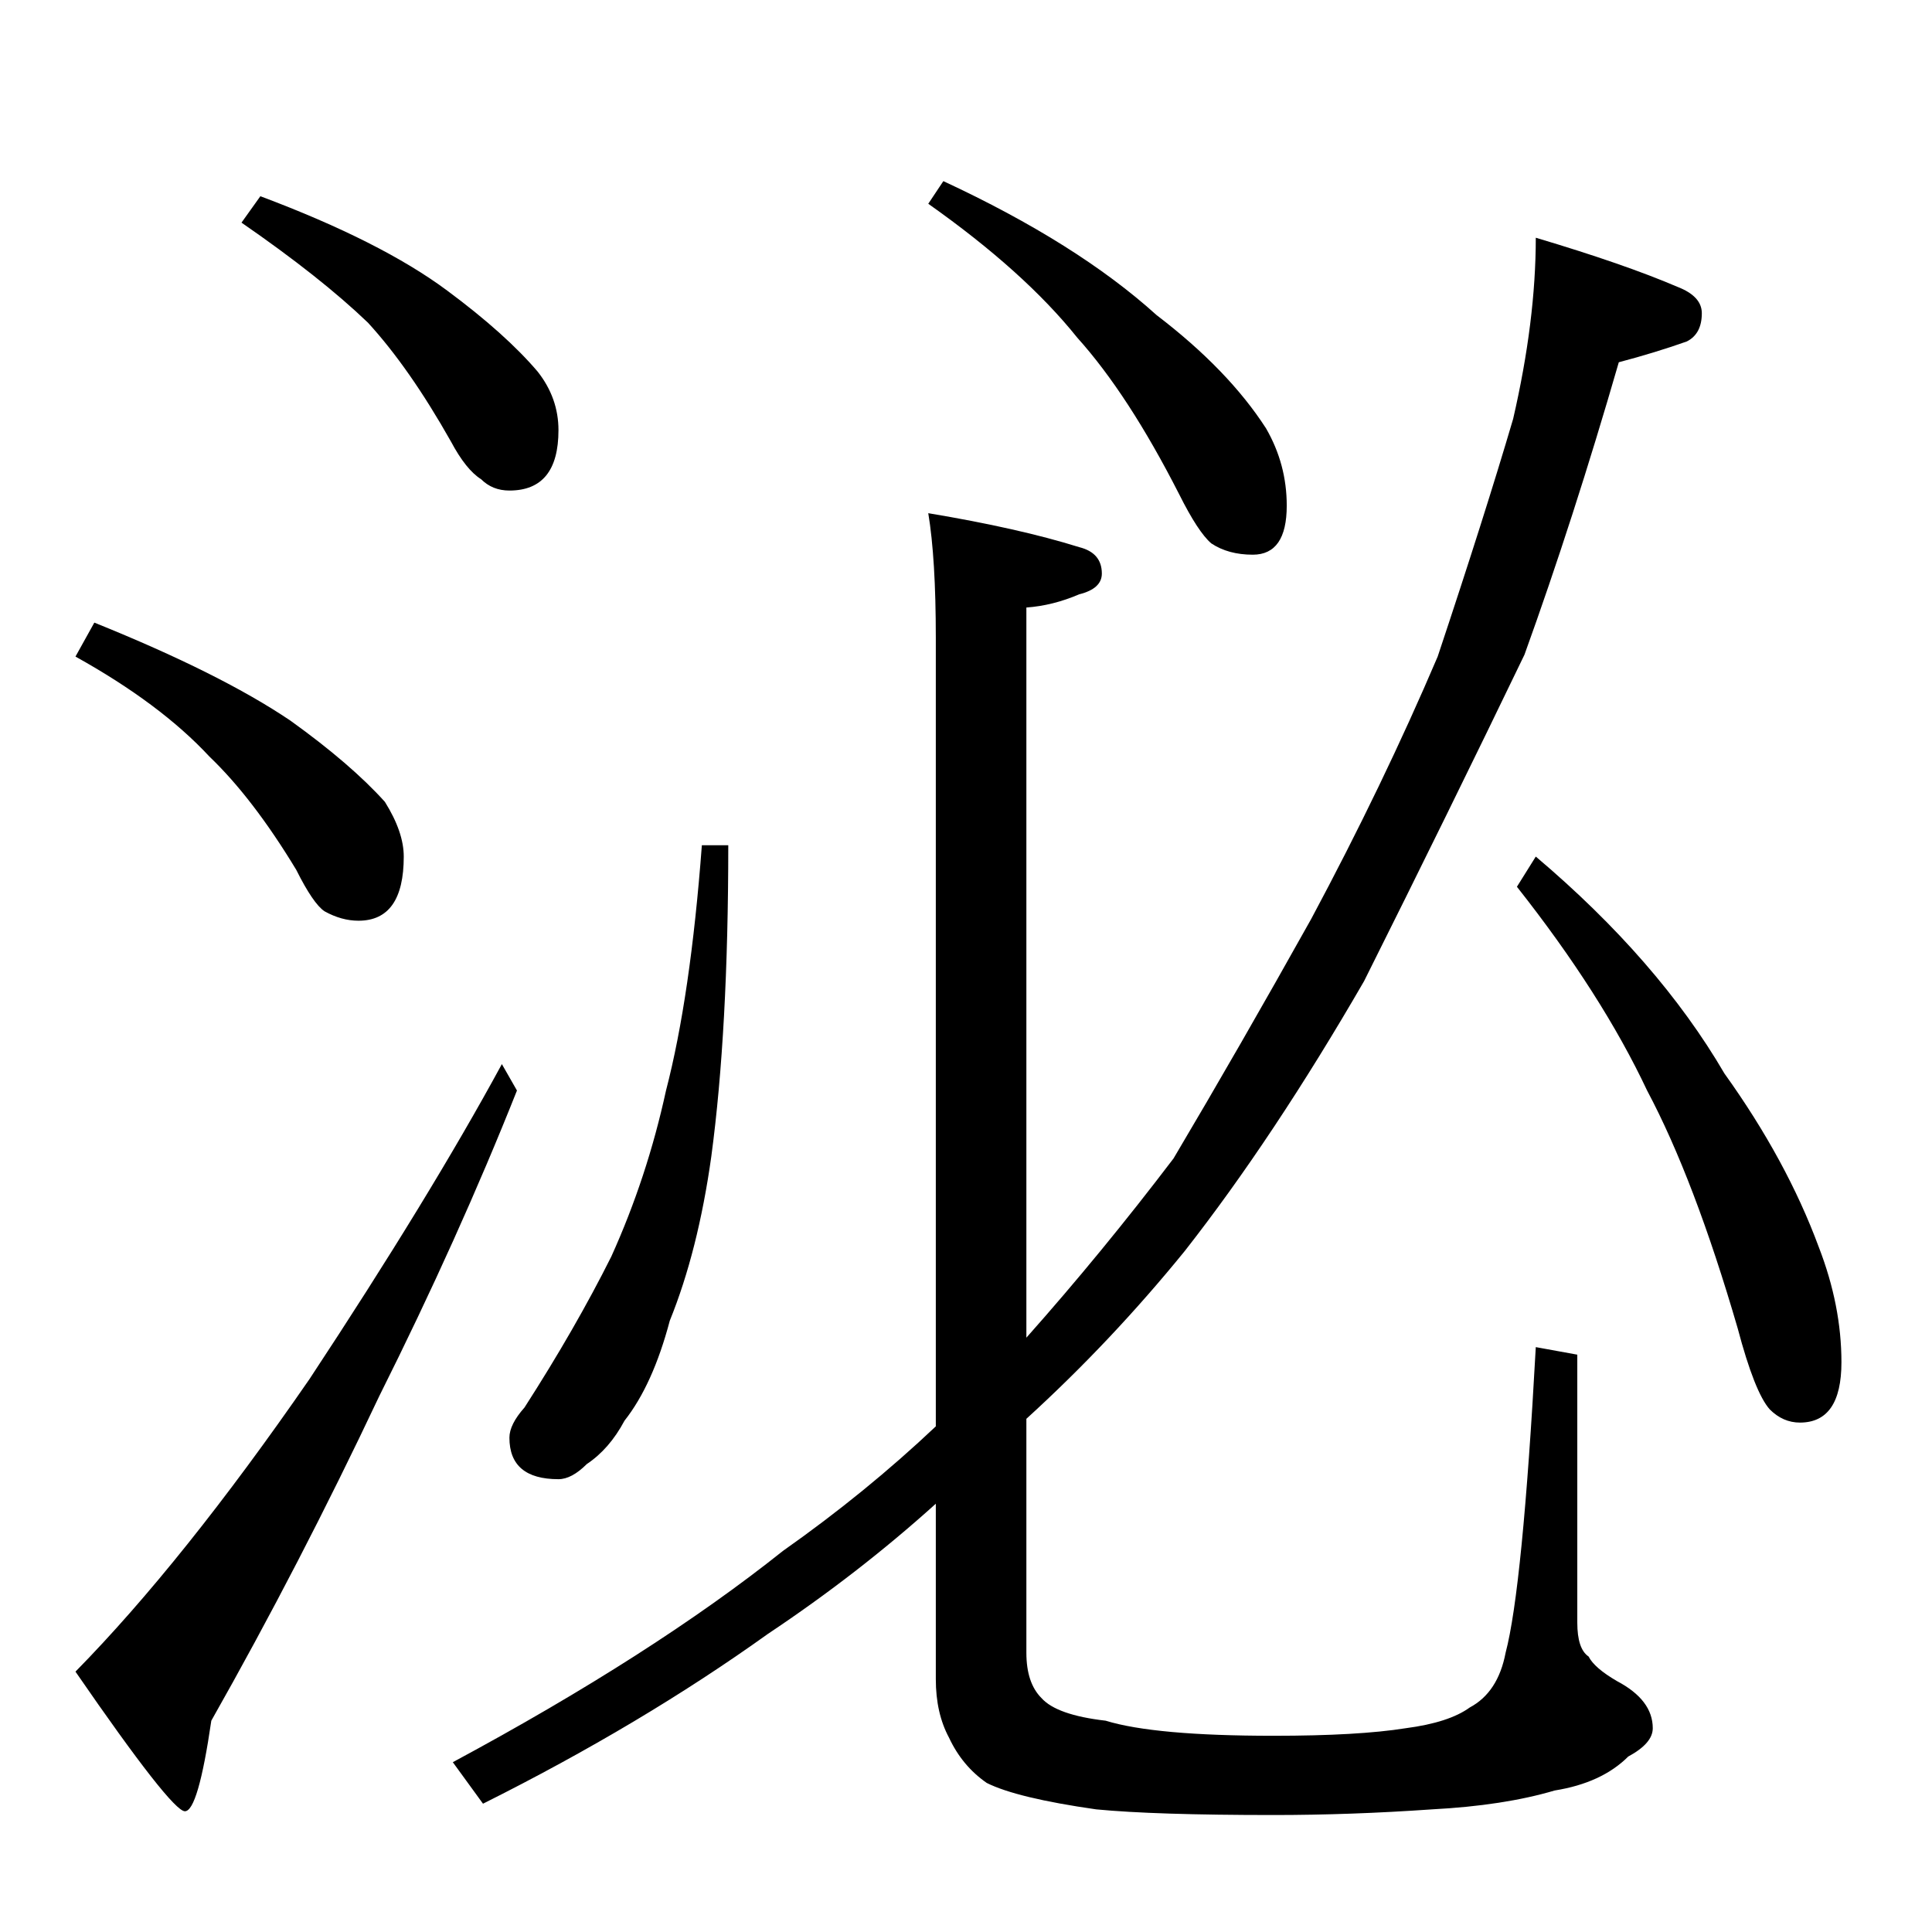 <?xml version="1.0" standalone="no"?>
<!DOCTYPE svg PUBLIC "-//W3C//DTD SVG 1.1//EN" "http://www.w3.org/Graphics/SVG/1.1/DTD/svg11.dtd" >
<svg xmlns="http://www.w3.org/2000/svg" xmlns:xlink="http://www.w3.org/1999/xlink" version="1.1" viewBox="0 -204 1024 1024">
  <g transform="matrix(1 0 0 -1 0 820)">
   <path fill="currentColor"
d="M138 920q64 -24 99 -50q31 -23 48 -43q11 -14 11 -31q0 -32 -26 -32q-9 0 -15 6q-8 5 -16 20q-22 39 -44 63q-25 24 -67 53zM50 694q67 -27 104 -52q32 -23 50 -43q10 -16 10 -29q0 -34 -24 -34q-9 0 -18 5q-6 4 -15 22q-23 38 -46 60q-26 28 -71 53zM266 460l8 -14
q-31 -78 -73 -162q-42 -89 -89 -172q-7 -48 -14 -48t-58 74q57 58 124 155q64 97 102 167zM372 576h14q0 -98 -9 -165q-7 -50 -22 -87q-9 -34 -24 -53q-8 -15 -20 -23q-8 -8 -15 -8q-26 0 -26 22q0 7 8 16q27 42 46 80q19 42 29 88q13 50 19 130zM492 752q48 -8 80 -18
q12 -3 12 -14q0 -8 -12 -11q-14 -6 -28 -7v-387q40 45 78 95q35 59 73 127q38 71 67 139q25 75 40 126q12 52 12 96q47 -14 75 -26q13 -5 13 -14q0 -11 -8 -15q-17 -6 -36 -11q-24 -83 -50 -155q-40 -83 -85 -173q-48 -83 -95 -143q-39 -48 -84 -89v-124q0 -16 8 -24
q8 -9 34 -12q26 -8 89 -8q45 0 70 4q23 3 34 11q15 8 19 29q9 34 16 162l22 -4v-142q0 -14 6 -18q3 -6 15 -13q19 -10 19 -25q0 -8 -13 -15q-14 -14 -39 -18q-27 -8 -65 -10q-43 -3 -84 -3q-63 0 -94 3q-42 6 -58 14q-13 9 -20 24q-7 13 -7 31v93q-41 -37 -89 -69
q-67 -48 -151 -90l-16 22q106 57 175 112q44 31 81 66v418q0 42 -4 66zM500 928q71 -33 113 -71q38 -29 58 -60q11 -19 11 -41q0 -26 -18 -26q-13 0 -22 6q-7 6 -17 26q-27 53 -54 83q-28 35 -79 71zM814 570q65 -55 100 -115q33 -46 50 -92q12 -31 12 -61q0 -32 -22 -32
q-9 0 -16 7q-8 9 -17 43q-23 79 -48 126q-24 51 -69 108z" />
  </g>

</svg>
